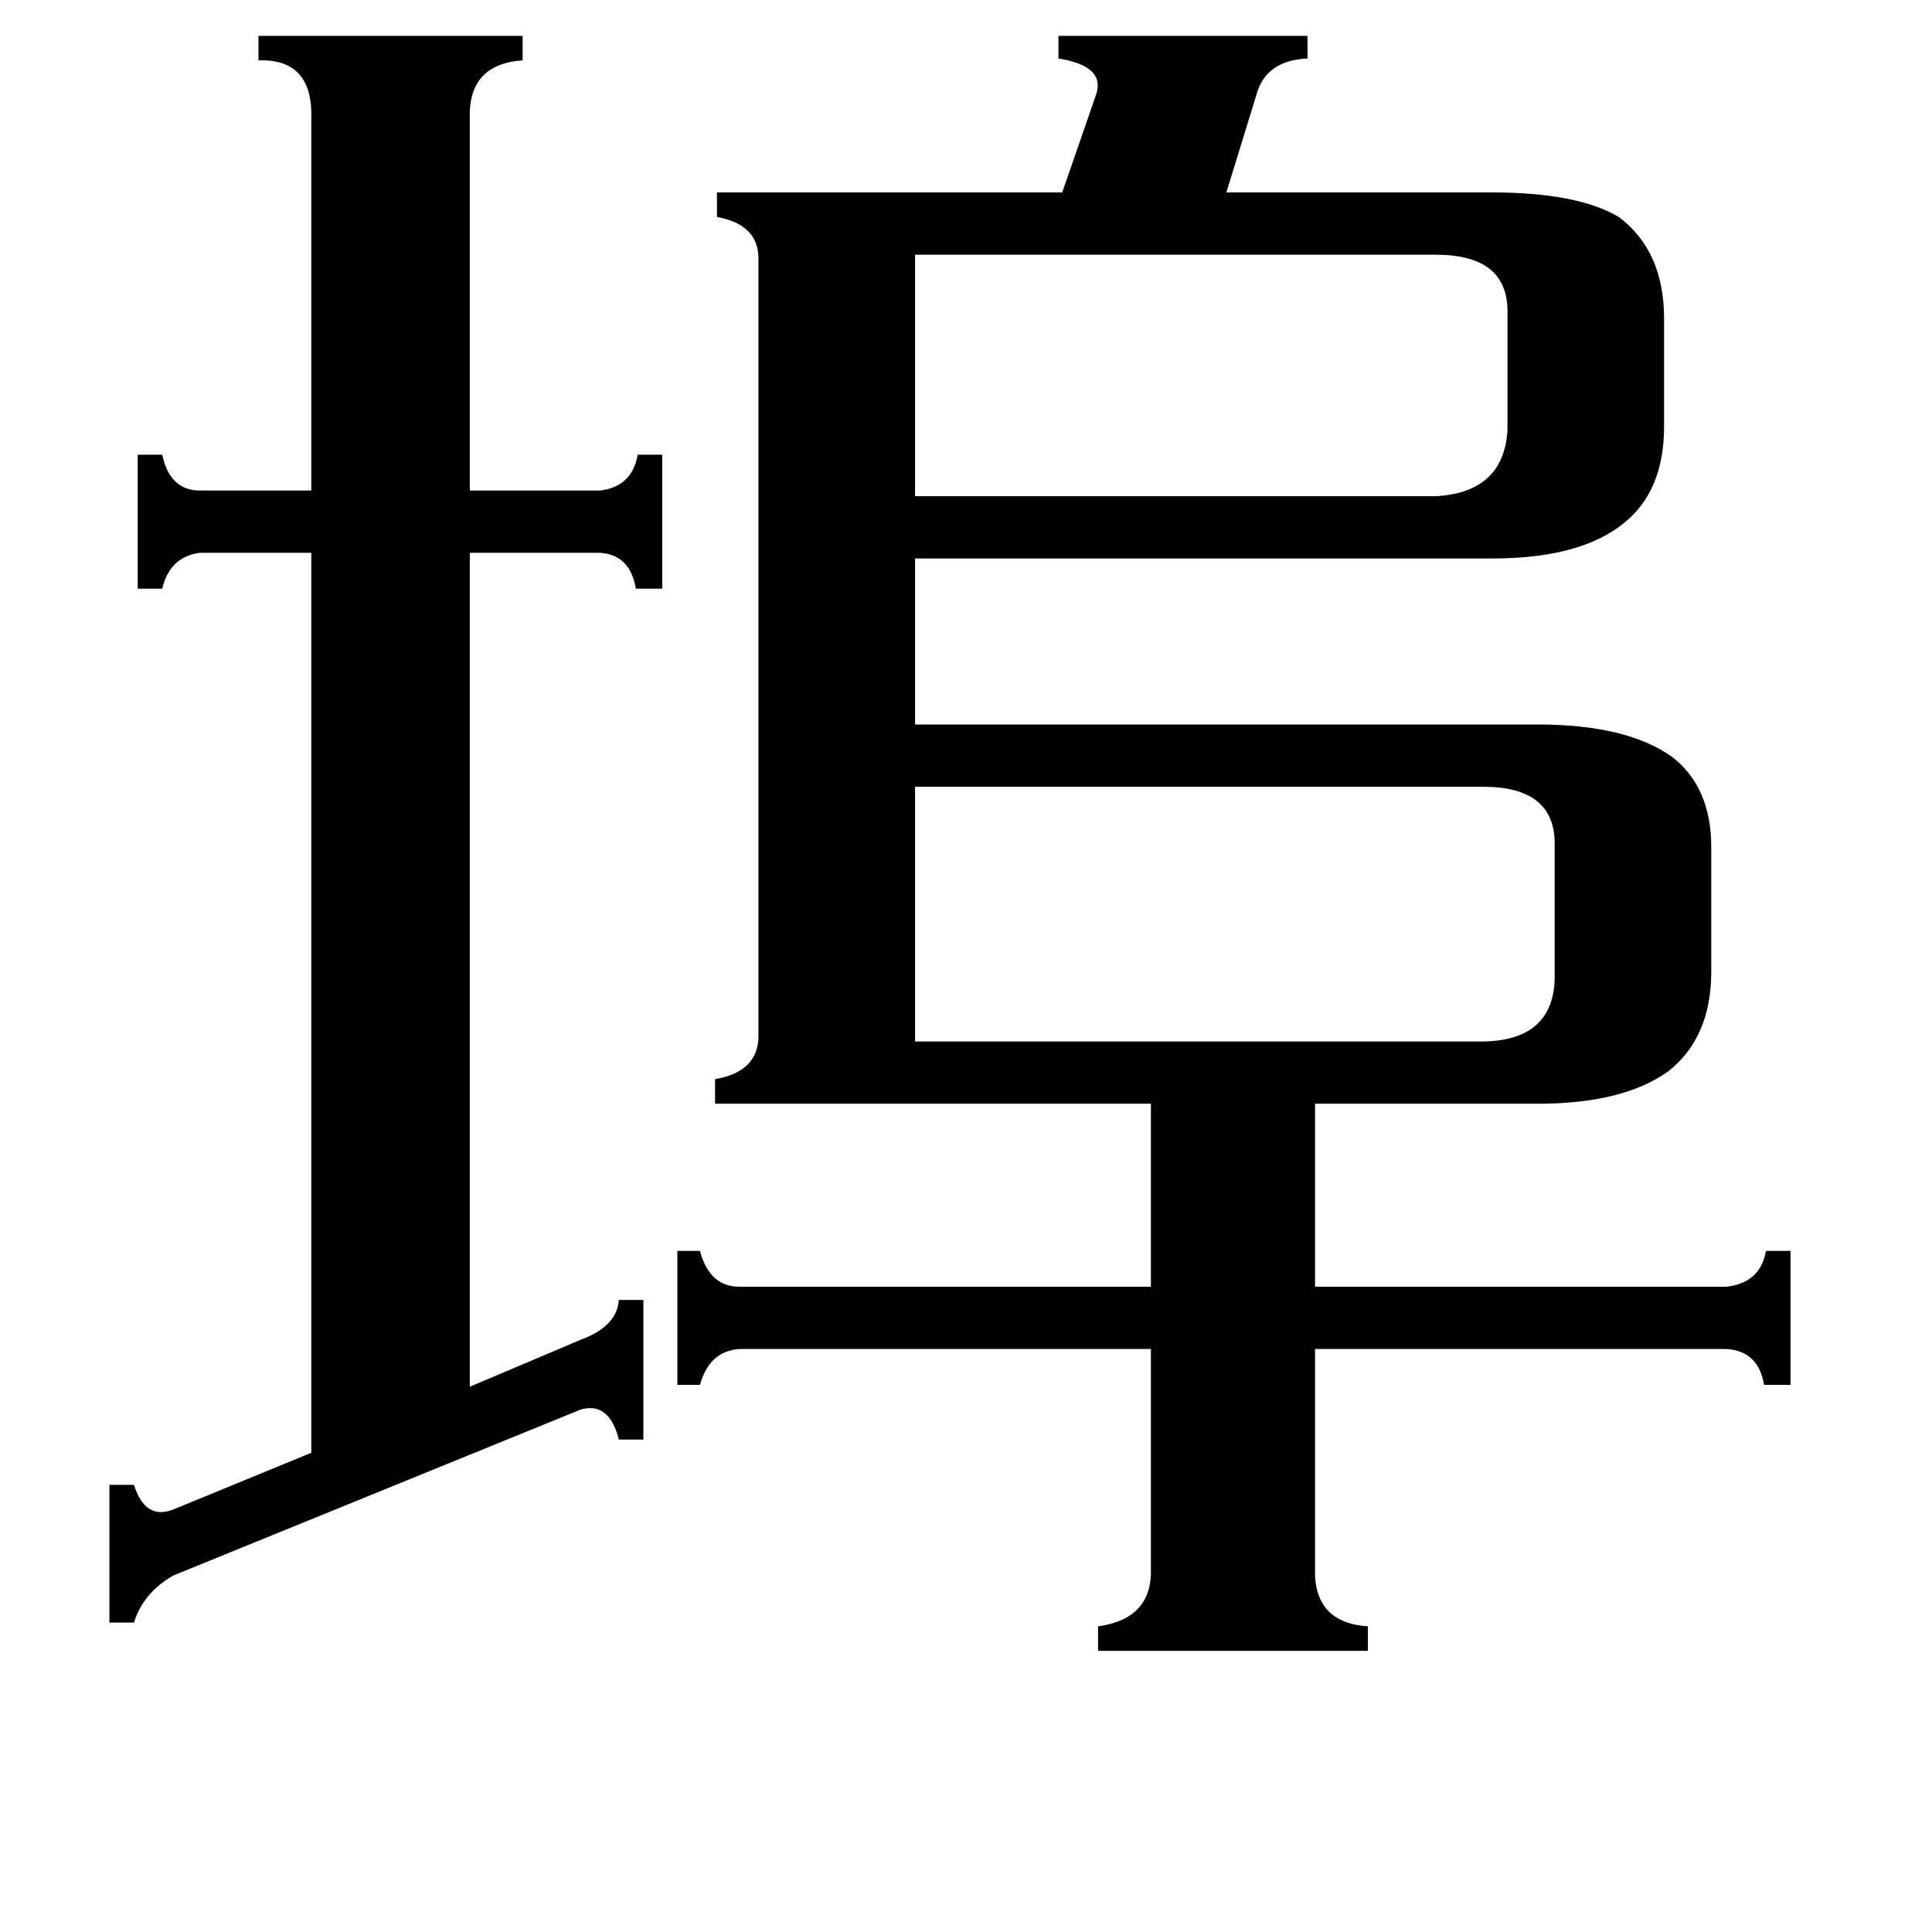 <svg xmlns="http://www.w3.org/2000/svg" viewBox="0 -800 1024 1024">
	<path fill="#000000" d="M485 -665V-537H761Q797 -539 799 -572V-635Q799 -665 761 -665ZM485 -248H787Q823 -249 824 -281V-353Q824 -383 786 -383H485ZM58 -13H71Q77 6 92 0L165 -30V-507H106Q90 -505 86 -488H73V-559H86Q90 -540 106 -540H165V-737Q166 -769 137 -768V-781H277V-768Q248 -766 249 -737V-540H318Q335 -542 338 -559H351V-488H337Q334 -506 318 -507H249V-65L308 -90Q327 -97 328 -111H341V-37H328Q323 -57 308 -53L92 35Q76 44 71 60H58ZM697 31Q696 60 725 62V75H582V62Q611 58 610 31V-85H392Q376 -84 371 -66H359V-137H371Q376 -118 392 -118H610V-215H379V-228Q402 -232 402 -251V-663Q402 -681 380 -685V-698H563L581 -750Q586 -765 561 -769V-781H693V-769Q671 -768 666 -750L650 -698H791Q836 -698 858 -685Q882 -667 882 -631V-574Q882 -540 861 -523Q838 -504 791 -504H485V-416H815Q862 -416 886 -399Q907 -383 907 -351V-285Q907 -250 884 -232Q860 -215 815 -215H697V-118H915Q933 -120 936 -137H949V-66H935Q932 -84 915 -85H697Z"/>
</svg>